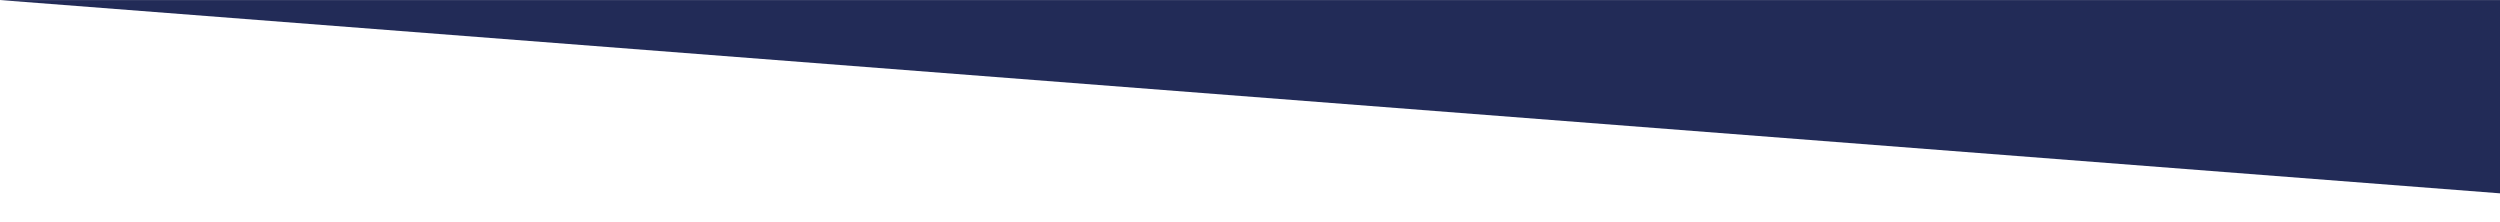 <?xml version="1.0" encoding="UTF-8" standalone="no"?>
<svg width="45px" height="4px" viewBox="0 0 45 4" version="1.1" xmlns="http://www.w3.org/2000/svg" xmlns:xlink="http://www.w3.org/1999/xlink">
    <!-- Generator: Sketch 3.7.2 (28276) - http://www.bohemiancoding.com/sketch -->
    <title>background2 copy</title>
    <desc>Created with Sketch.</desc>
    <defs></defs>
    <g id="Main" stroke="none" stroke-width="1" fill="none" fill-rule="evenodd">
        <g id="Medium-Device-Desktops" transform="translate(-72, -666)" fill="#222B57">
            <polygon id="background2-copy" transform="translate(94.5, 667.74) rotate(-180) translate(-94.5, -667.74) " points="72 666 117 669.479 72 669.479"></polygon>
        </g>
    </g>
</svg>